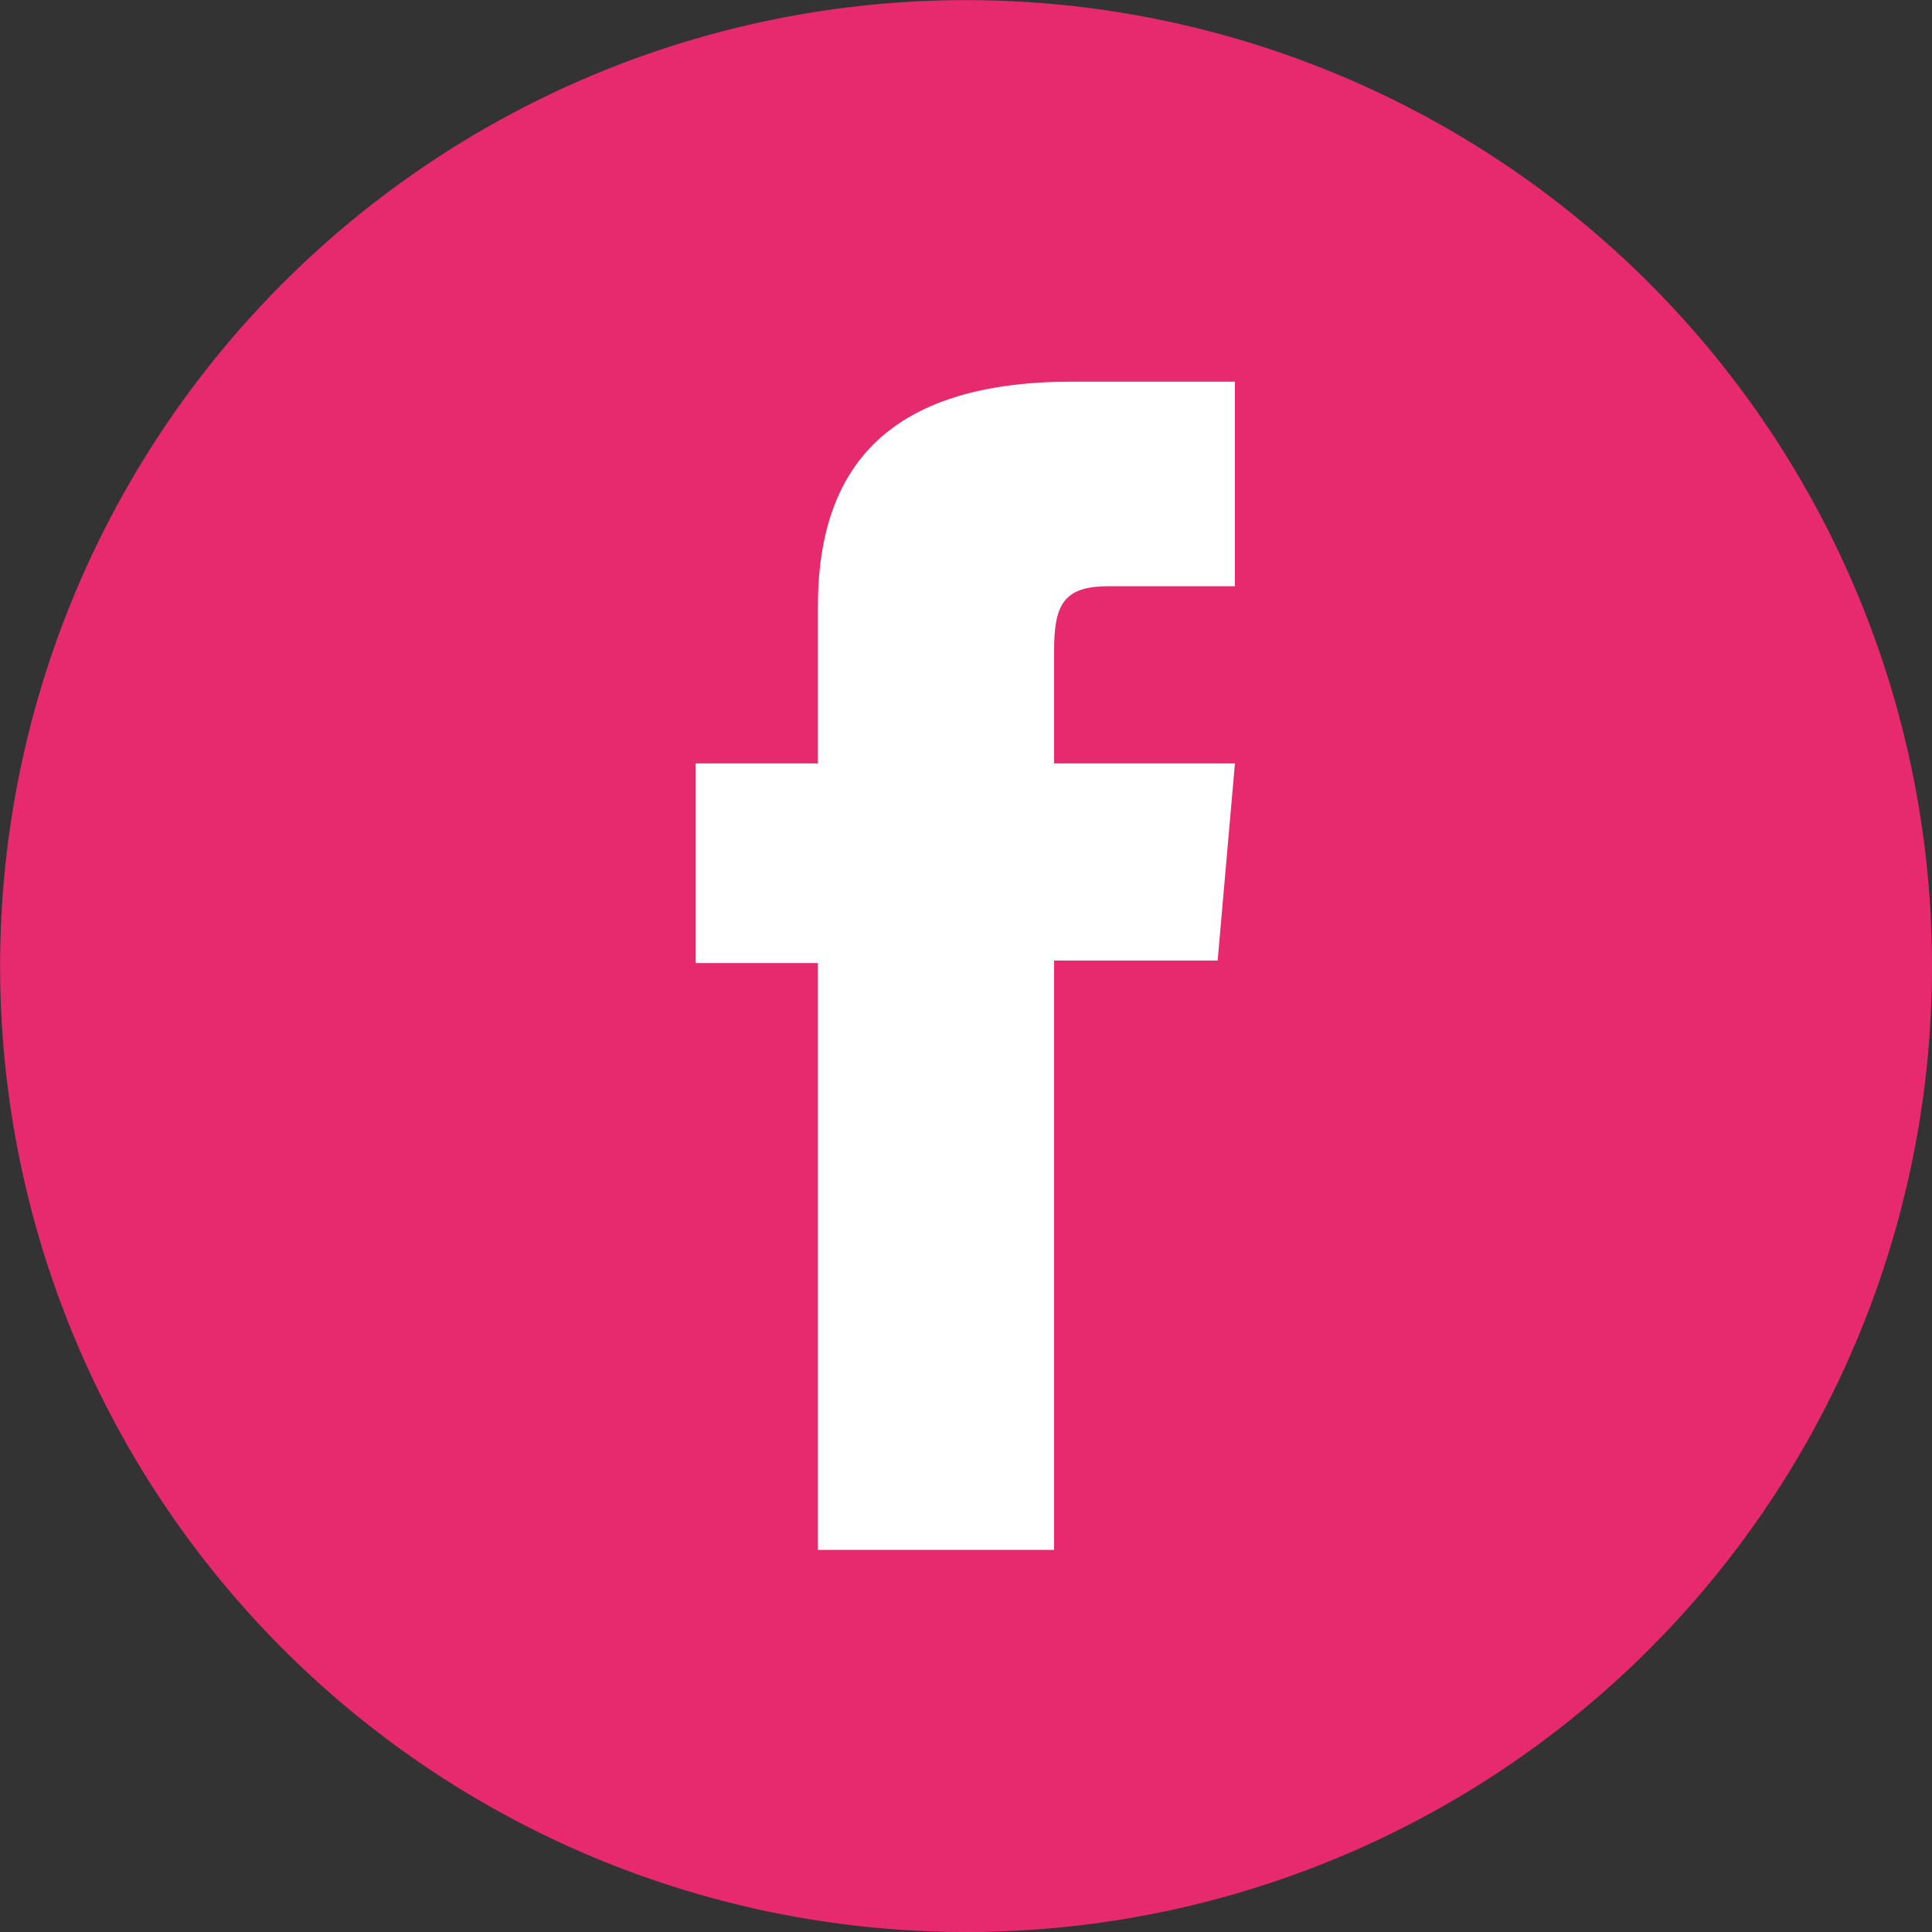 <svg id="Component_4_1" data-name="Component 4 – 1" xmlns="http://www.w3.org/2000/svg" width="16.771" height="16.771" viewBox="0 0 16.771 16.771">
  <rect x="0" y="0" width="16.771" height="16.771" fill="#333333" stroke="none"/>
  <path id="Path_344" data-name="Path 344" d="M12447.6,5006.333a8.385,8.385,0,1,1,8.391-8.385A8.381,8.381,0,0,1,12447.6,5006.333Z" transform="translate(-12439.22 -4989.562)" fill="#e72a6e" fill-rule="evenodd"/>
  <path id="Path_345" data-name="Path 345" d="M12446.32,5003.016h2.05V4997.9h1.42l.15-1.711h-1.57v-.975c0-.4.08-.563.47-.563h1.1v-1.776h-1.41c-1.521,0-2.21.669-2.21,1.949v1.365h-1.061v1.733h1.061Z" transform="translate(-12439.22 -4989.562)" fill="#fff" fill-rule="evenodd"/>
</svg>
